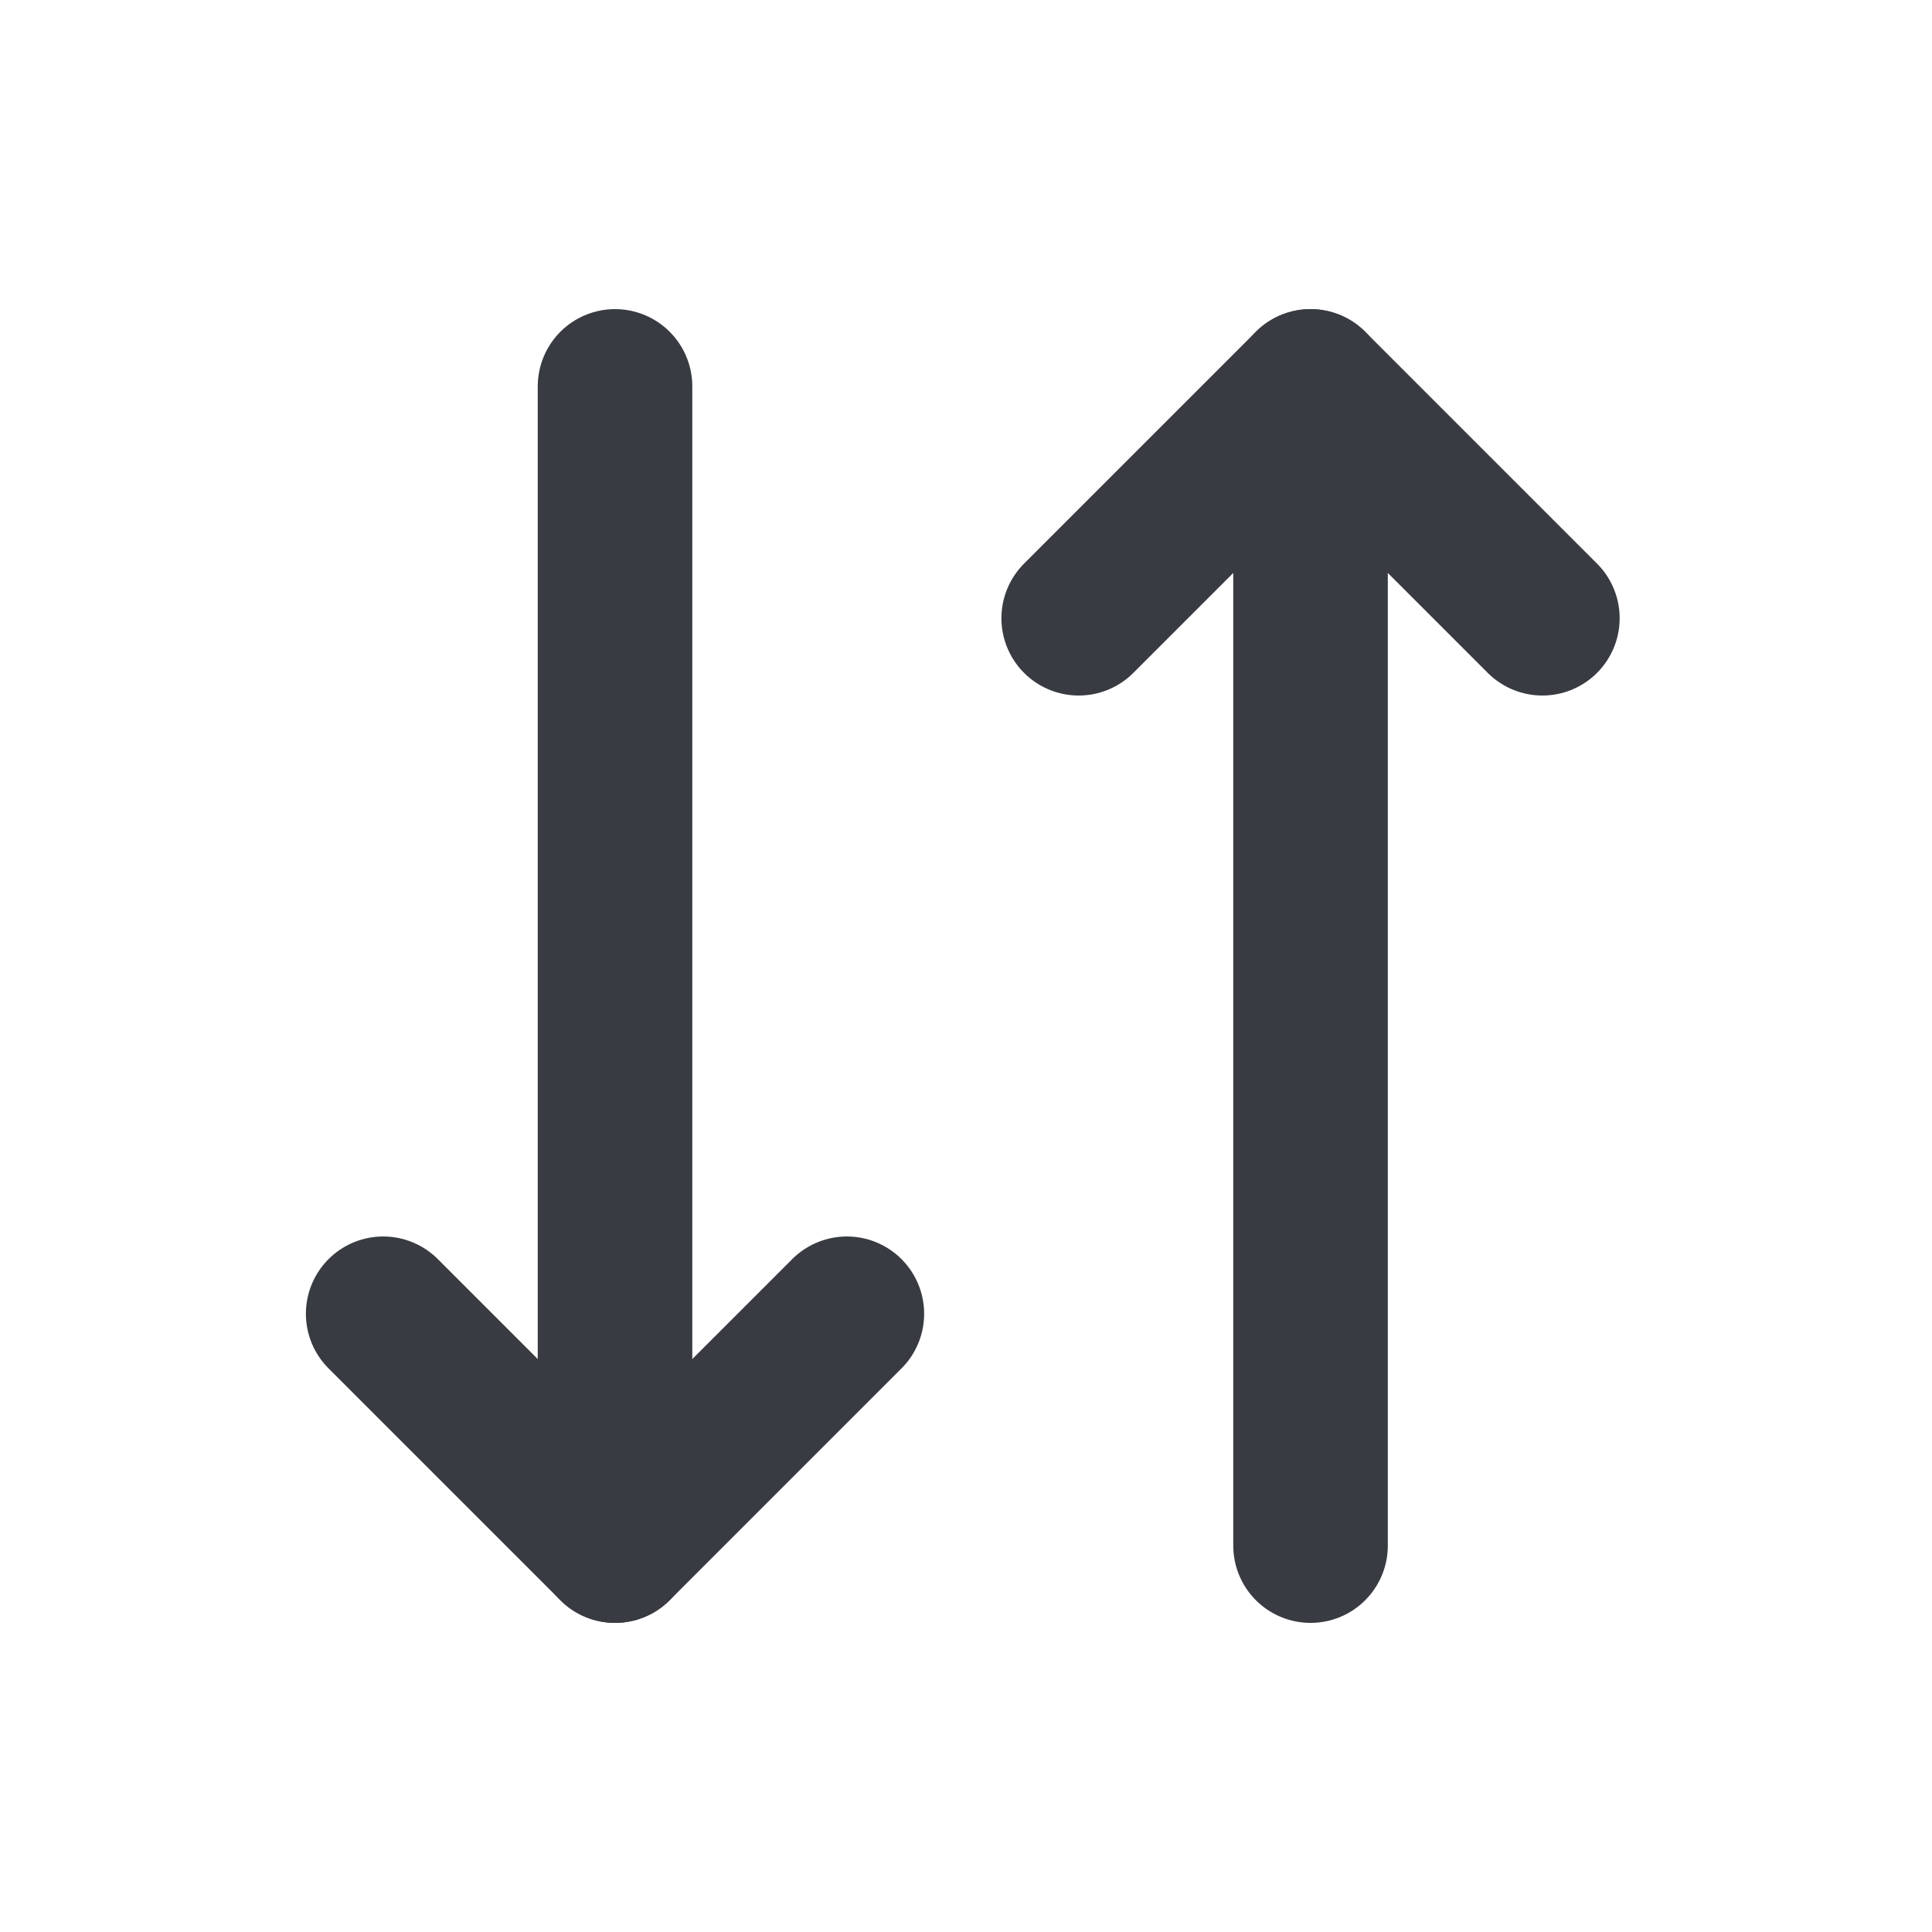 <svg width="30" height="30" viewBox="0 0 30 30" fill="none" xmlns="http://www.w3.org/2000/svg">
<path d="M13.15 20.4L9.55 24L5.95 20.4" stroke="#383B41" stroke-width="2.4" stroke-linecap="round" stroke-linejoin="round"/>
<path d="M9.55 6V24" stroke="#383B41" stroke-width="2.4" stroke-linecap="round" stroke-linejoin="round"/>
<path d="M16.75 9.6L20.35 6L23.95 9.6" stroke="#383B41" stroke-width="2.4" stroke-linecap="round" stroke-linejoin="round"/>
<path d="M20.35 24V6" stroke="#383B41" stroke-width="2.4" stroke-linecap="round" stroke-linejoin="round"/>
</svg>
